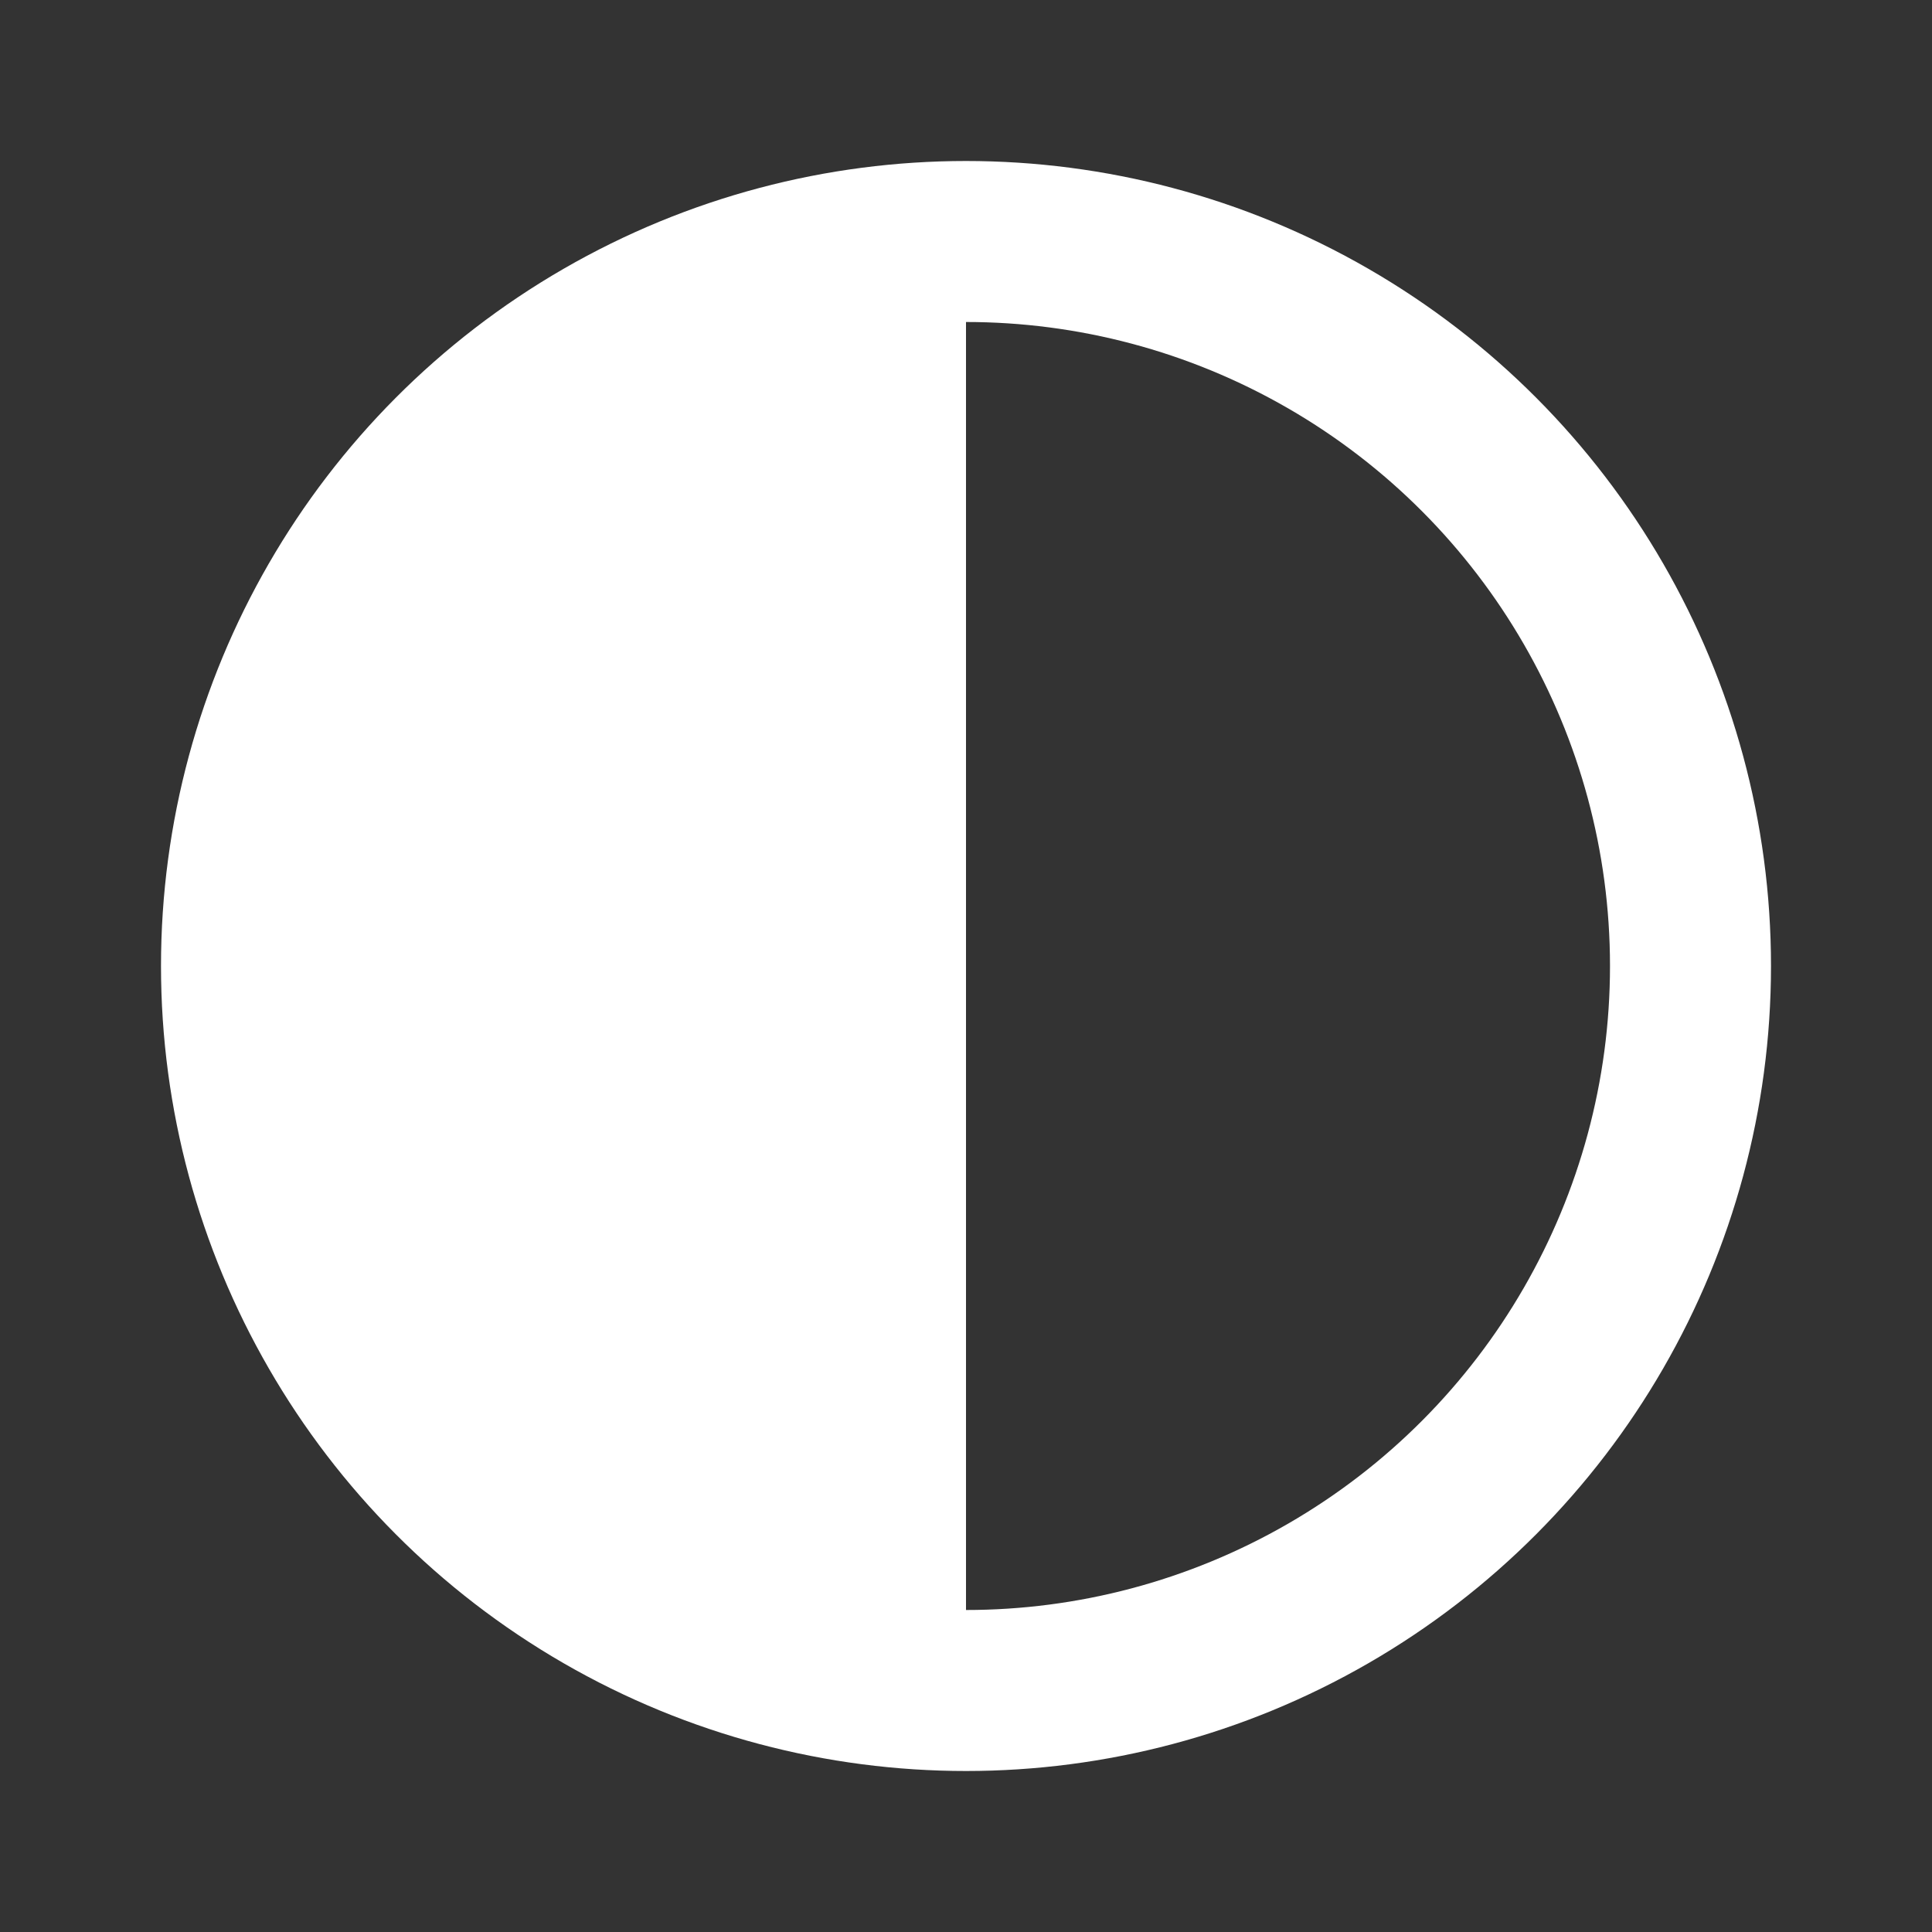 <svg xmlns="http://www.w3.org/2000/svg" id="svg4355" width="24" height="24" version="1.1" viewBox="0 0 24 24"><rect x="0" y="0" width="24" height="24" fill="#333333" stroke="none"/><circle id="circle4737" cx="12" cy="12" r="9" fill="none" stroke="#fff" stroke-linecap="round" stroke-linejoin="bevel" stroke-width="2"/><path id="circle5254" fill="#fff" stroke-width="0" d="m21-12a9 9 0 0 1 -4.5 7.794 9 9 0 0 1 -9 -2e-7 9 9 0 0 1 -4.5 -7.794h9z" transform="rotate(90)"/></svg>